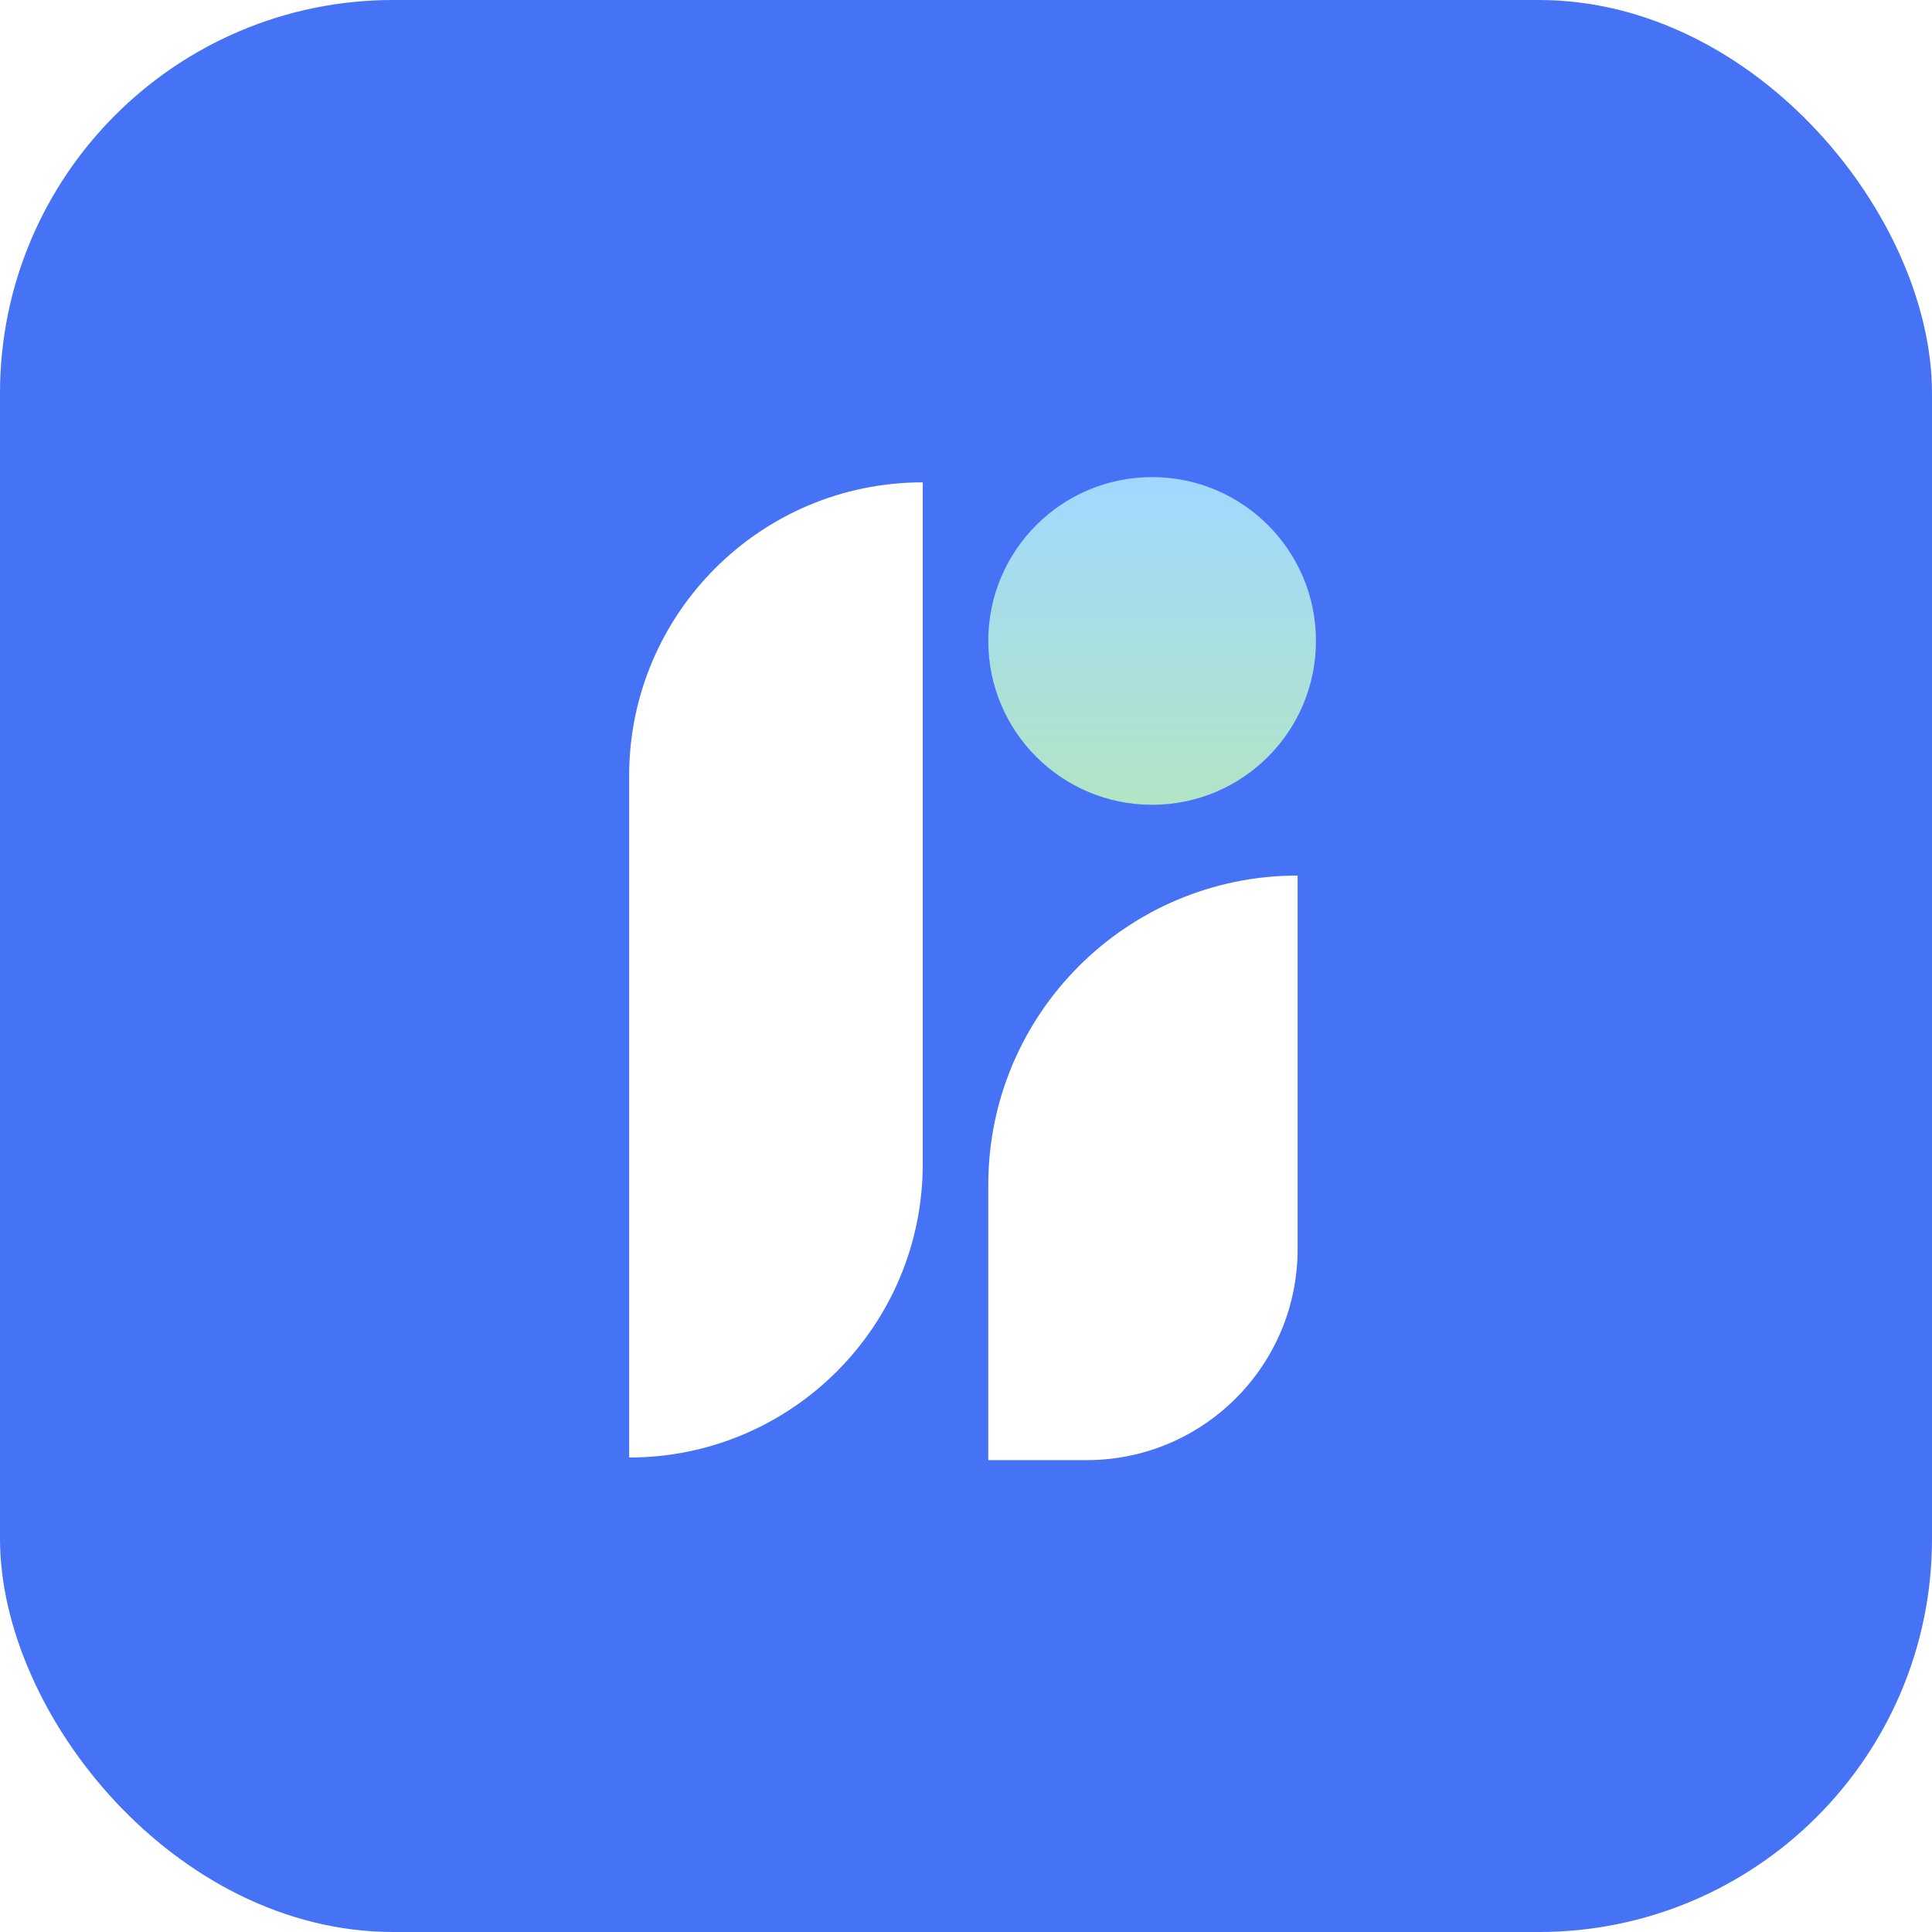 <svg width="737" height="737" viewBox="0 0 737 737" fill="none" xmlns="http://www.w3.org/2000/svg">
<rect width="737" height="737" rx="150" fill="#4673F6"/>
<g filter="url(#filter0_i_111_3)">
<path d="M240 294C240 232.144 290.144 182 352 182V442C352 503.856 301.856 554 240 554V294Z" fill="white"/>
</g>
<g filter="url(#filter1_i_111_3)">
<path d="M377 450C377 384.83 429.83 332 495 332V474.5C495 518.959 458.959 555 414.5 555H377V450Z" fill="white"/>
</g>
<circle cx="439.5" cy="244.5" r="62.5" fill="url(#paint0_linear_111_3)"/>
<defs>
<filter id="filter0_i_111_3" x="240" y="182" width="112" height="374" filterUnits="userSpaceOnUse" color-interpolation-filters="sRGB">
<feFlood flood-opacity="0" result="BackgroundImageFix"/>
<feBlend mode="normal" in="SourceGraphic" in2="BackgroundImageFix" result="shape"/>
<feColorMatrix in="SourceAlpha" type="matrix" values="0 0 0 0 0 0 0 0 0 0 0 0 0 0 0 0 0 0 127 0" result="hardAlpha"/>
<feOffset dy="2"/>
<feGaussianBlur stdDeviation="5"/>
<feComposite in2="hardAlpha" operator="arithmetic" k2="-1" k3="1"/>
<feColorMatrix type="matrix" values="0 0 0 0 0 0 0 0 0 0 0 0 0 0 0 0 0 0 0.25 0"/>
<feBlend mode="normal" in2="shape" result="effect1_innerShadow_111_3"/>
</filter>
<filter id="filter1_i_111_3" x="377" y="332" width="118" height="225" filterUnits="userSpaceOnUse" color-interpolation-filters="sRGB">
<feFlood flood-opacity="0" result="BackgroundImageFix"/>
<feBlend mode="normal" in="SourceGraphic" in2="BackgroundImageFix" result="shape"/>
<feColorMatrix in="SourceAlpha" type="matrix" values="0 0 0 0 0 0 0 0 0 0 0 0 0 0 0 0 0 0 127 0" result="hardAlpha"/>
<feOffset dy="2"/>
<feGaussianBlur stdDeviation="5"/>
<feComposite in2="hardAlpha" operator="arithmetic" k2="-1" k3="1"/>
<feColorMatrix type="matrix" values="0 0 0 0 0 0 0 0 0 0 0 0 0 0 0 0 0 0 0.25 0"/>
<feBlend mode="normal" in2="shape" result="effect1_innerShadow_111_3"/>
</filter>
<linearGradient id="paint0_linear_111_3" x1="439.5" y1="182" x2="439.5" y2="307" gradientUnits="userSpaceOnUse">
<stop stop-color="#A2D8FF"/>
<stop offset="1" stop-color="#B1E5C5"/>
</linearGradient>
</defs>
</svg>
